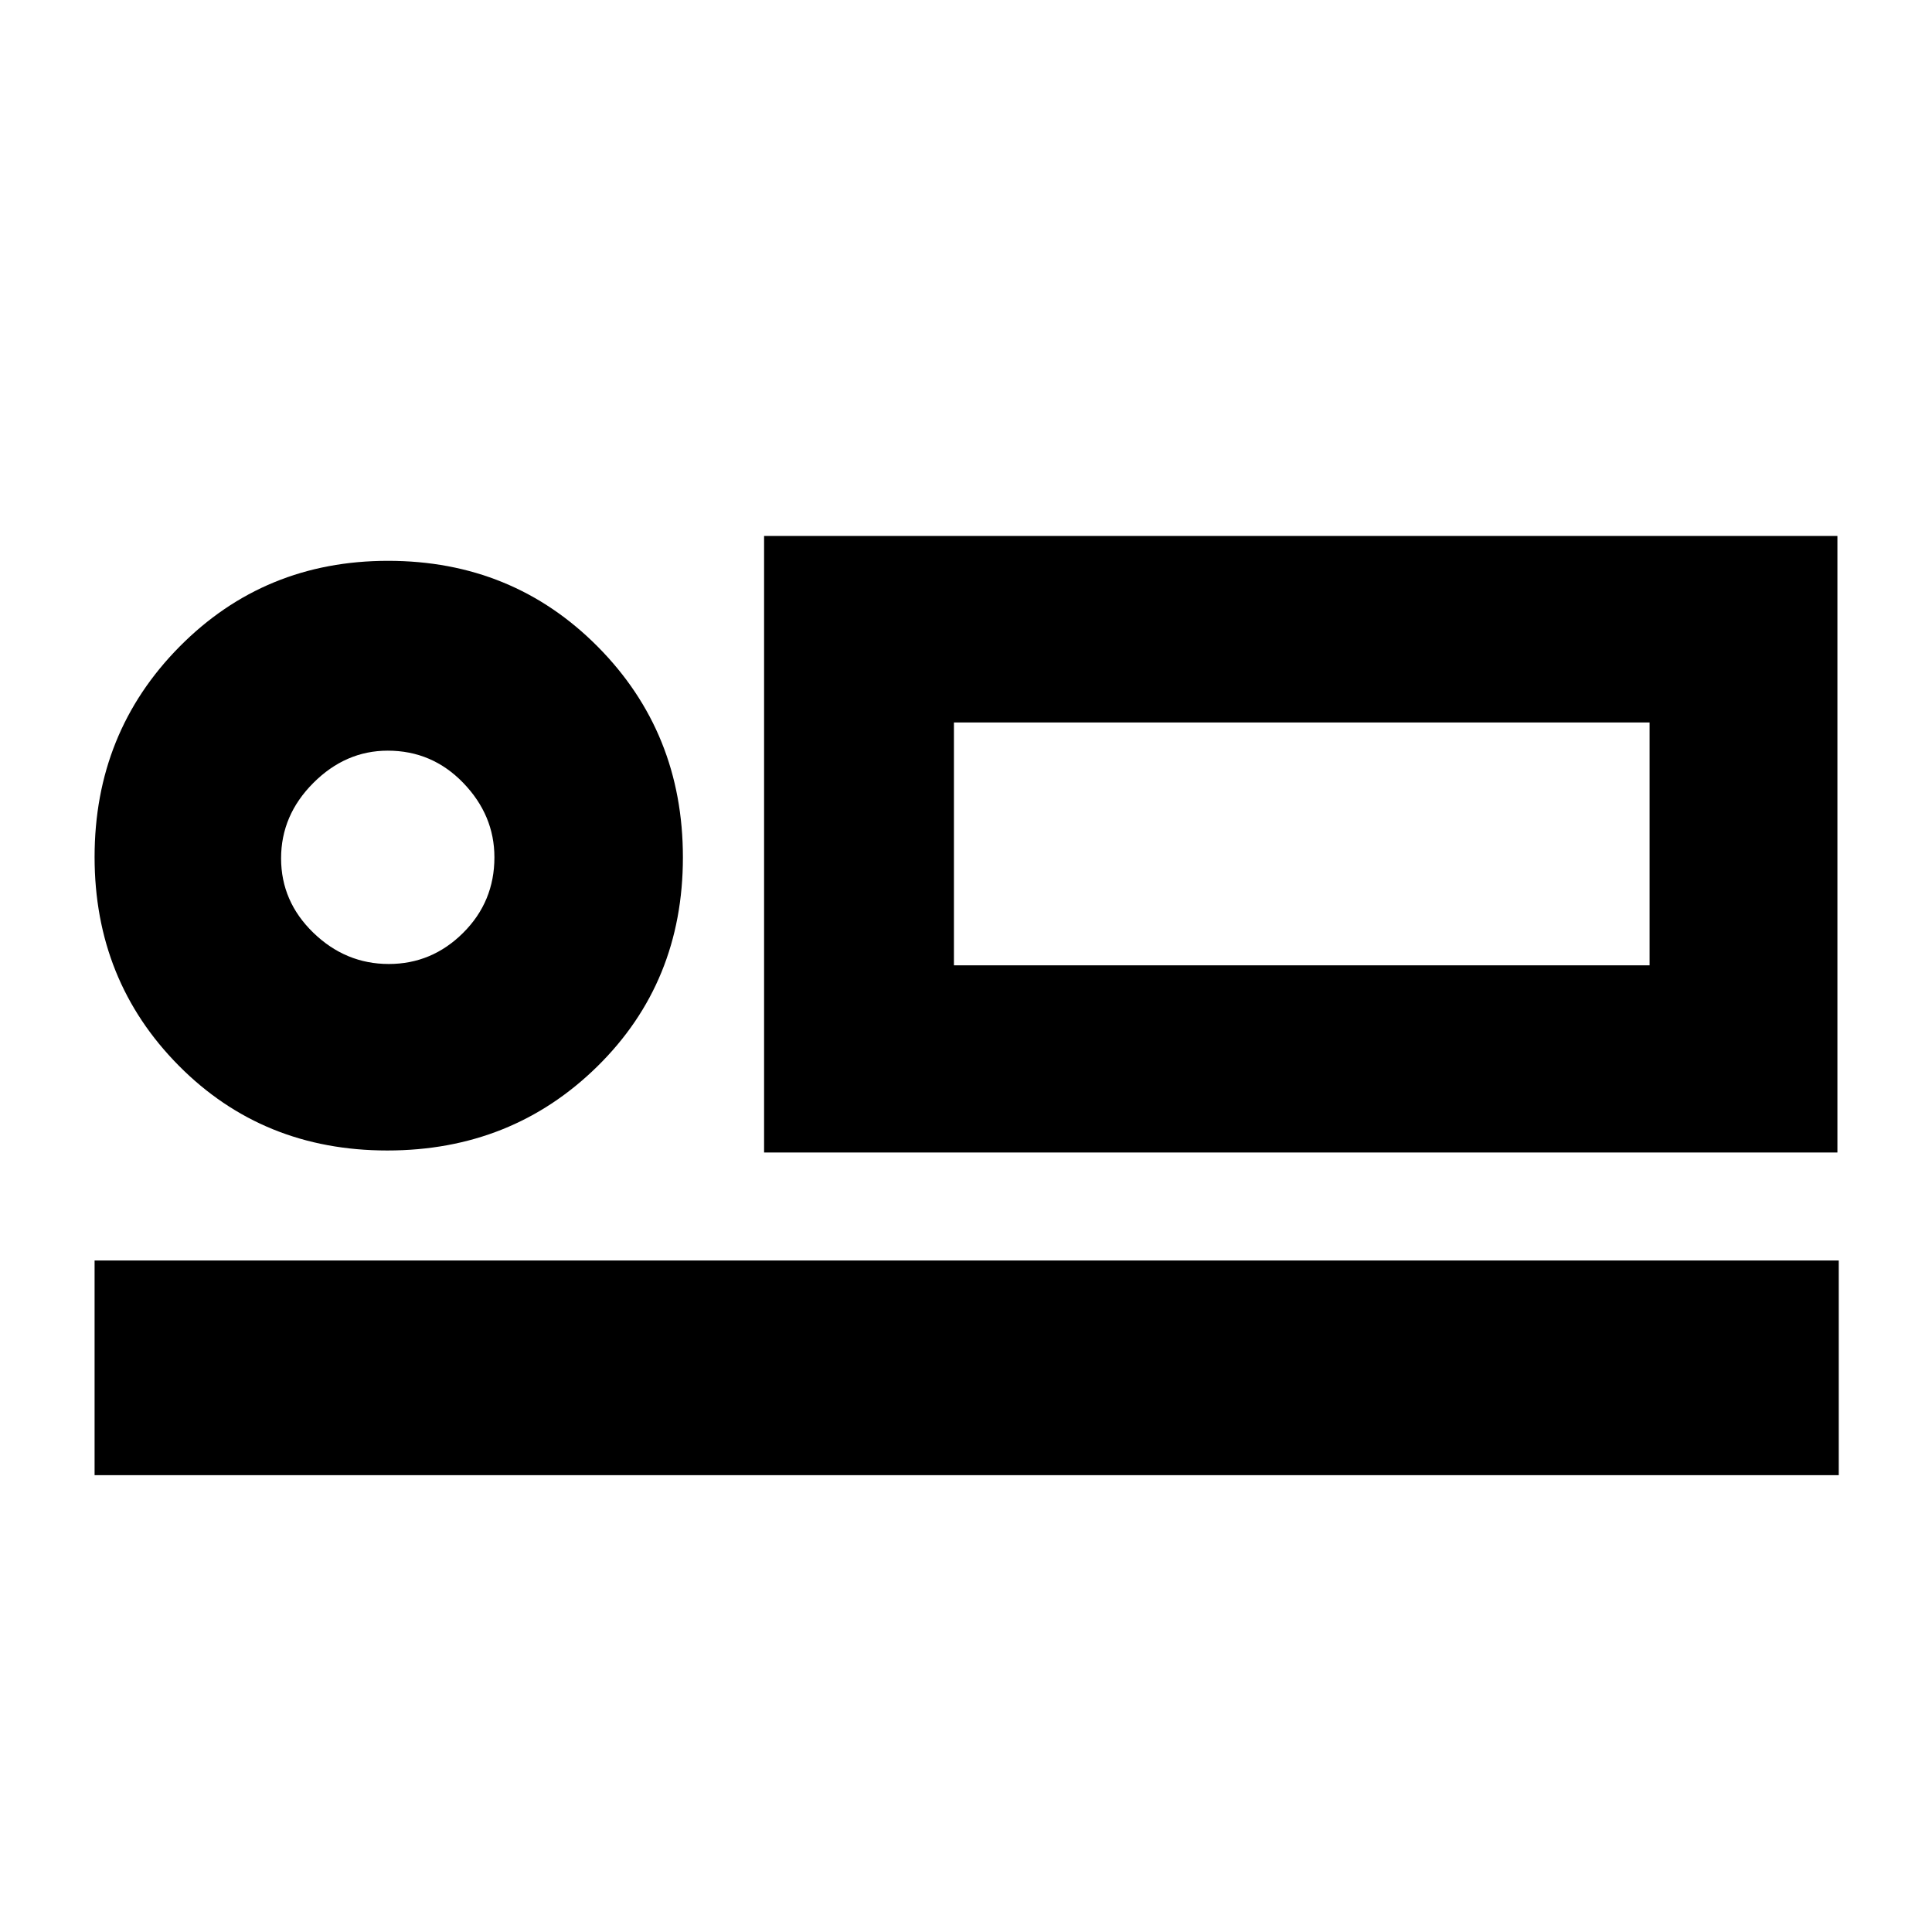 <svg xmlns="http://www.w3.org/2000/svg" height="40" viewBox="0 -960 960 960" width="40"><path d="M379.67-387.33v-306.34H913v306.34H379.67ZM474-601v120.67V-601ZM47-227v-106.67h866.67V-227H47Zm145.45-161.33q-61.87 0-103.66-42.2T47-534.16Q47-596 89.2-638.67q42.2-42.66 103.62-42.66 61.85 0 104.18 42.64 42.33 42.65 42.33 104.71 0 62.06-42.5 103.86-42.51 41.79-104.38 41.79Zm.72-92.67q21.43 0 36.96-15.47 15.54-15.47 15.54-37.53 0-20.93-15.47-36.97Q214.73-587 192.67-587q-20.94 0-36.97 16.03-16.03 16.04-16.03 37.47t16.03 36.97Q171.73-481 193.17-481Zm280.83.67h345.67V-601H474v120.67ZM192.67-534Z"/></svg>